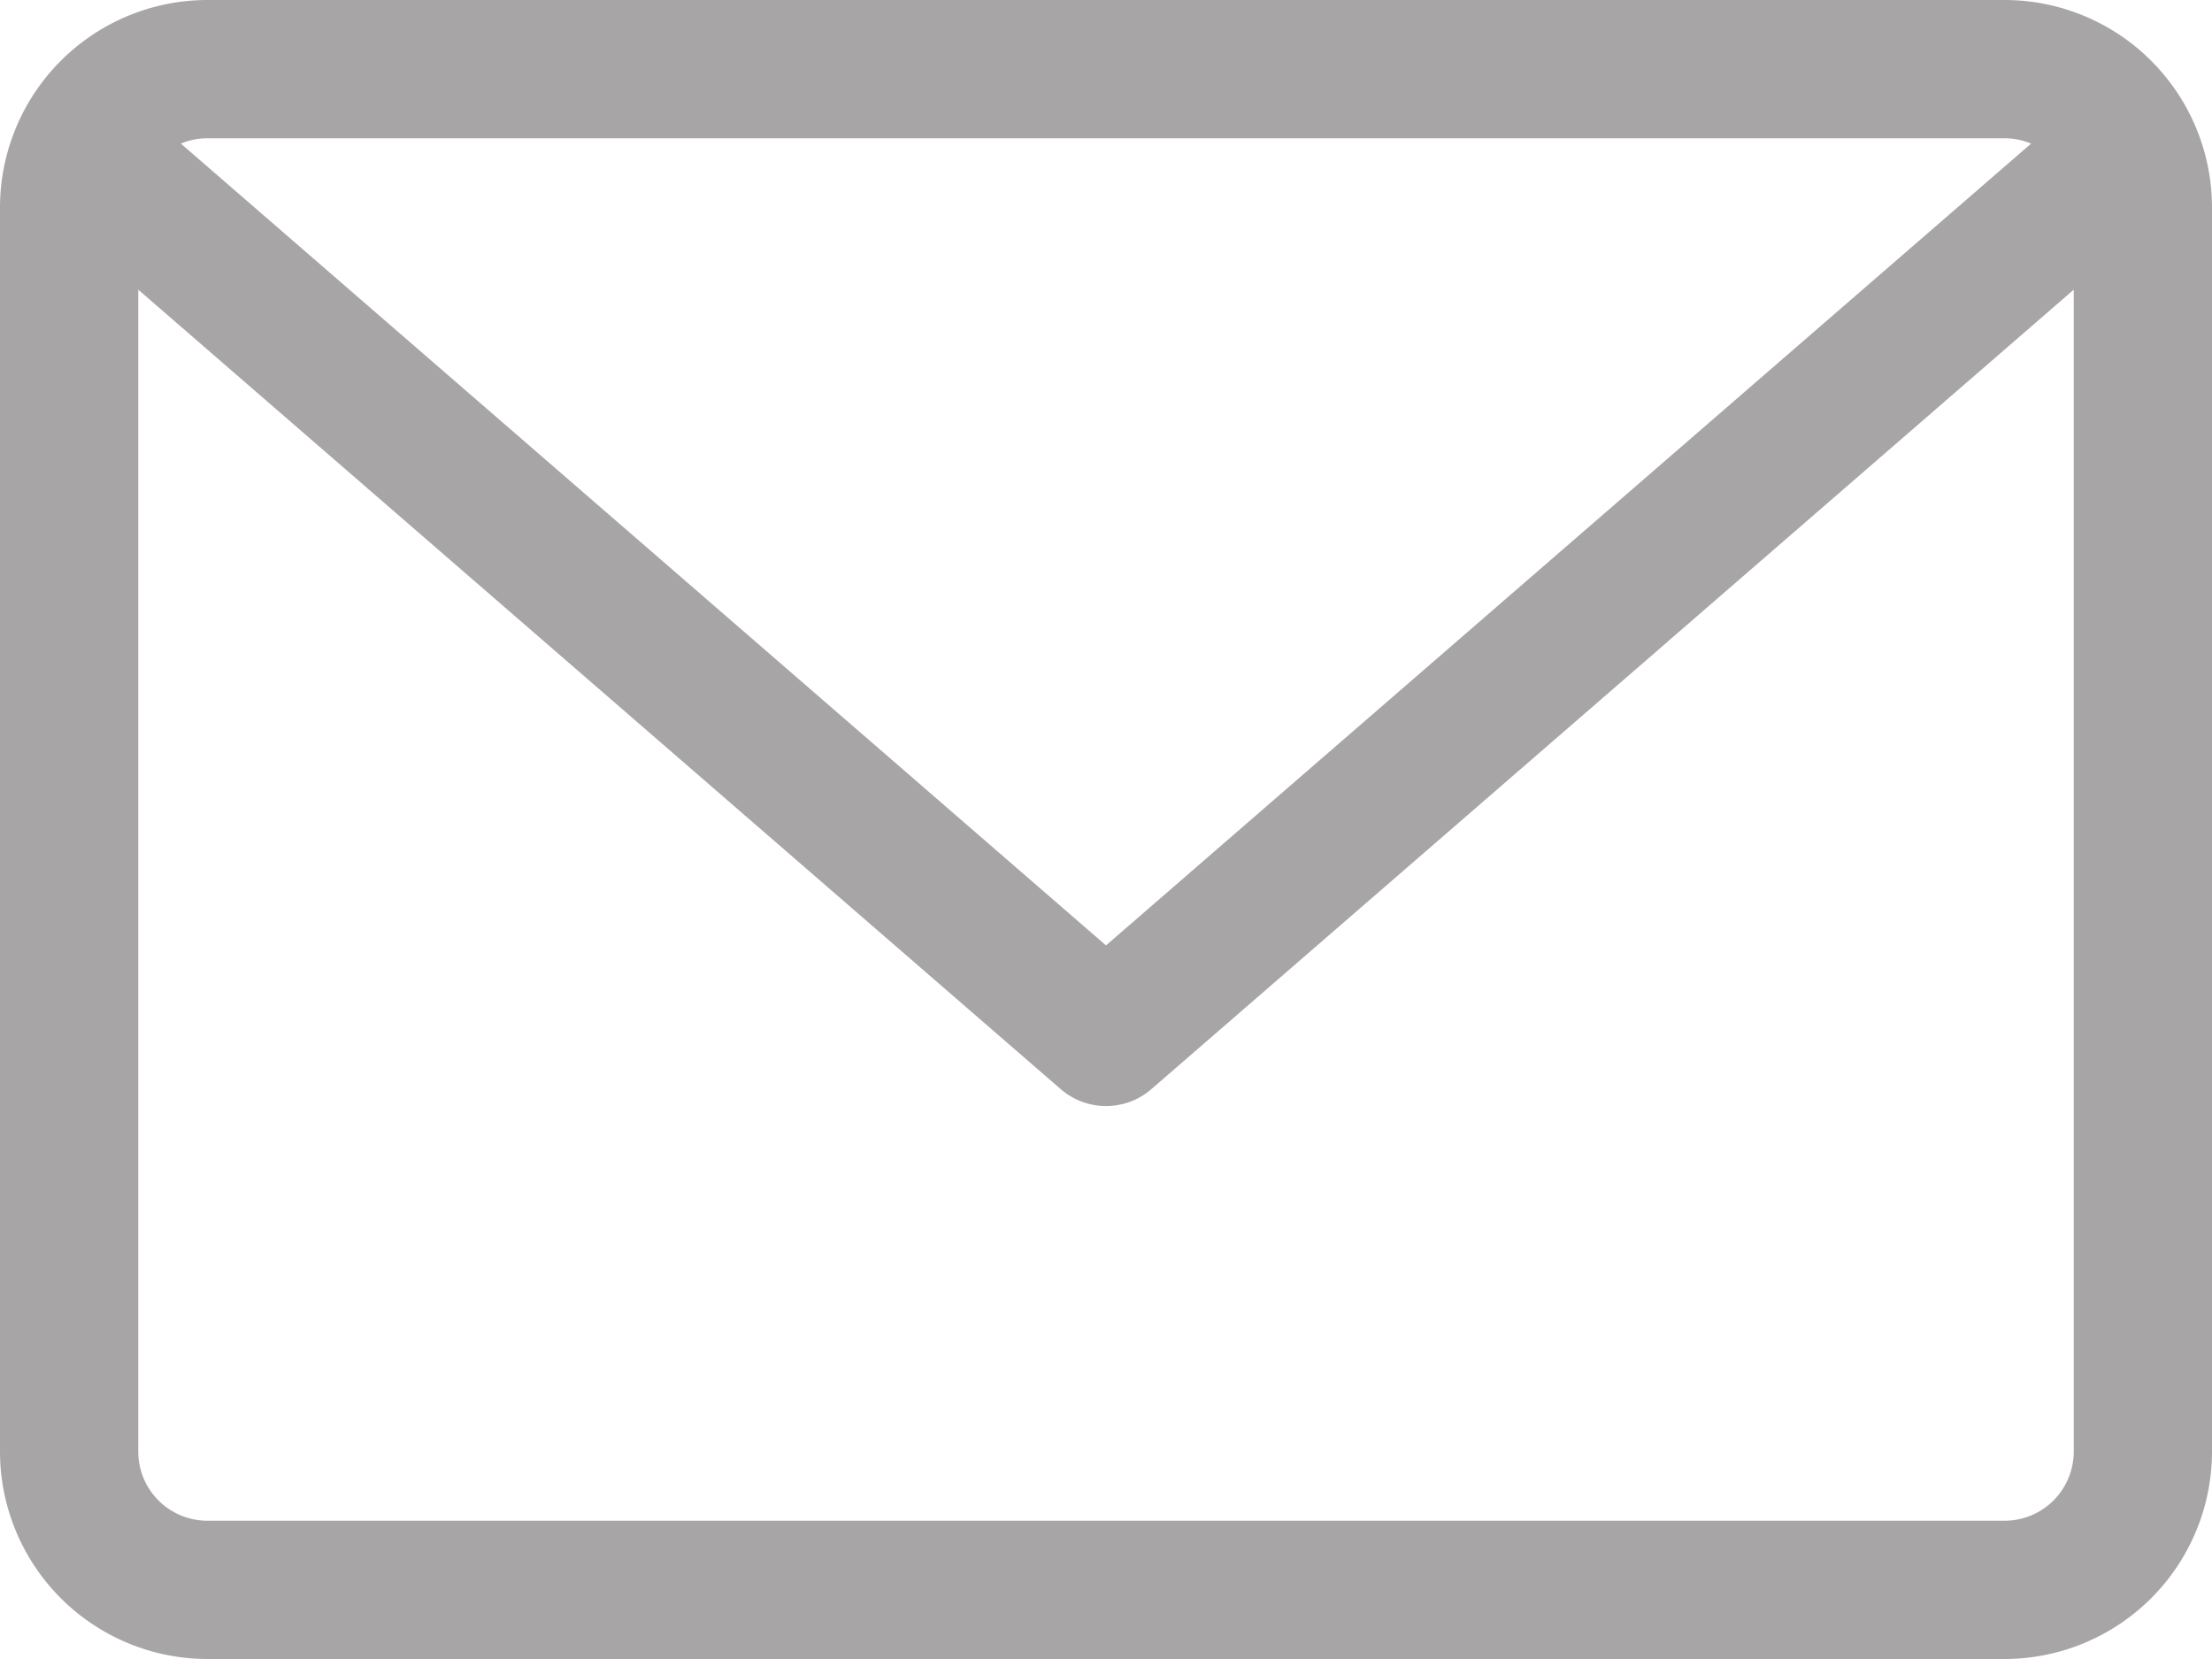 <svg xmlns="http://www.w3.org/2000/svg" viewBox="0 0 682.67 512"><defs><style>.cls-1{fill:#a7a5a6;}</style></defs><g id="Capa_2" data-name="Capa 2"><g id="Capa_1-2" data-name="Capa 1"><path class="cls-1" d="M618.67,0H64A64.07,64.07,0,0,0,0,64V448a64.07,64.07,0,0,0,64,64H618.67a64.07,64.07,0,0,0,64-64V64A64.07,64.07,0,0,0,618.67,0Zm0,42.67a21.21,21.21,0,0,1,8.17,1.65L341.33,291.77,55.82,44.32A21.22,21.22,0,0,1,64,42.67Zm0,426.66H64A21.34,21.34,0,0,1,42.67,448V89.4L327.35,336.12a21.36,21.36,0,0,0,28,0L640,89.4V448A21.34,21.34,0,0,1,618.67,469.33Z"/></g></g></svg>